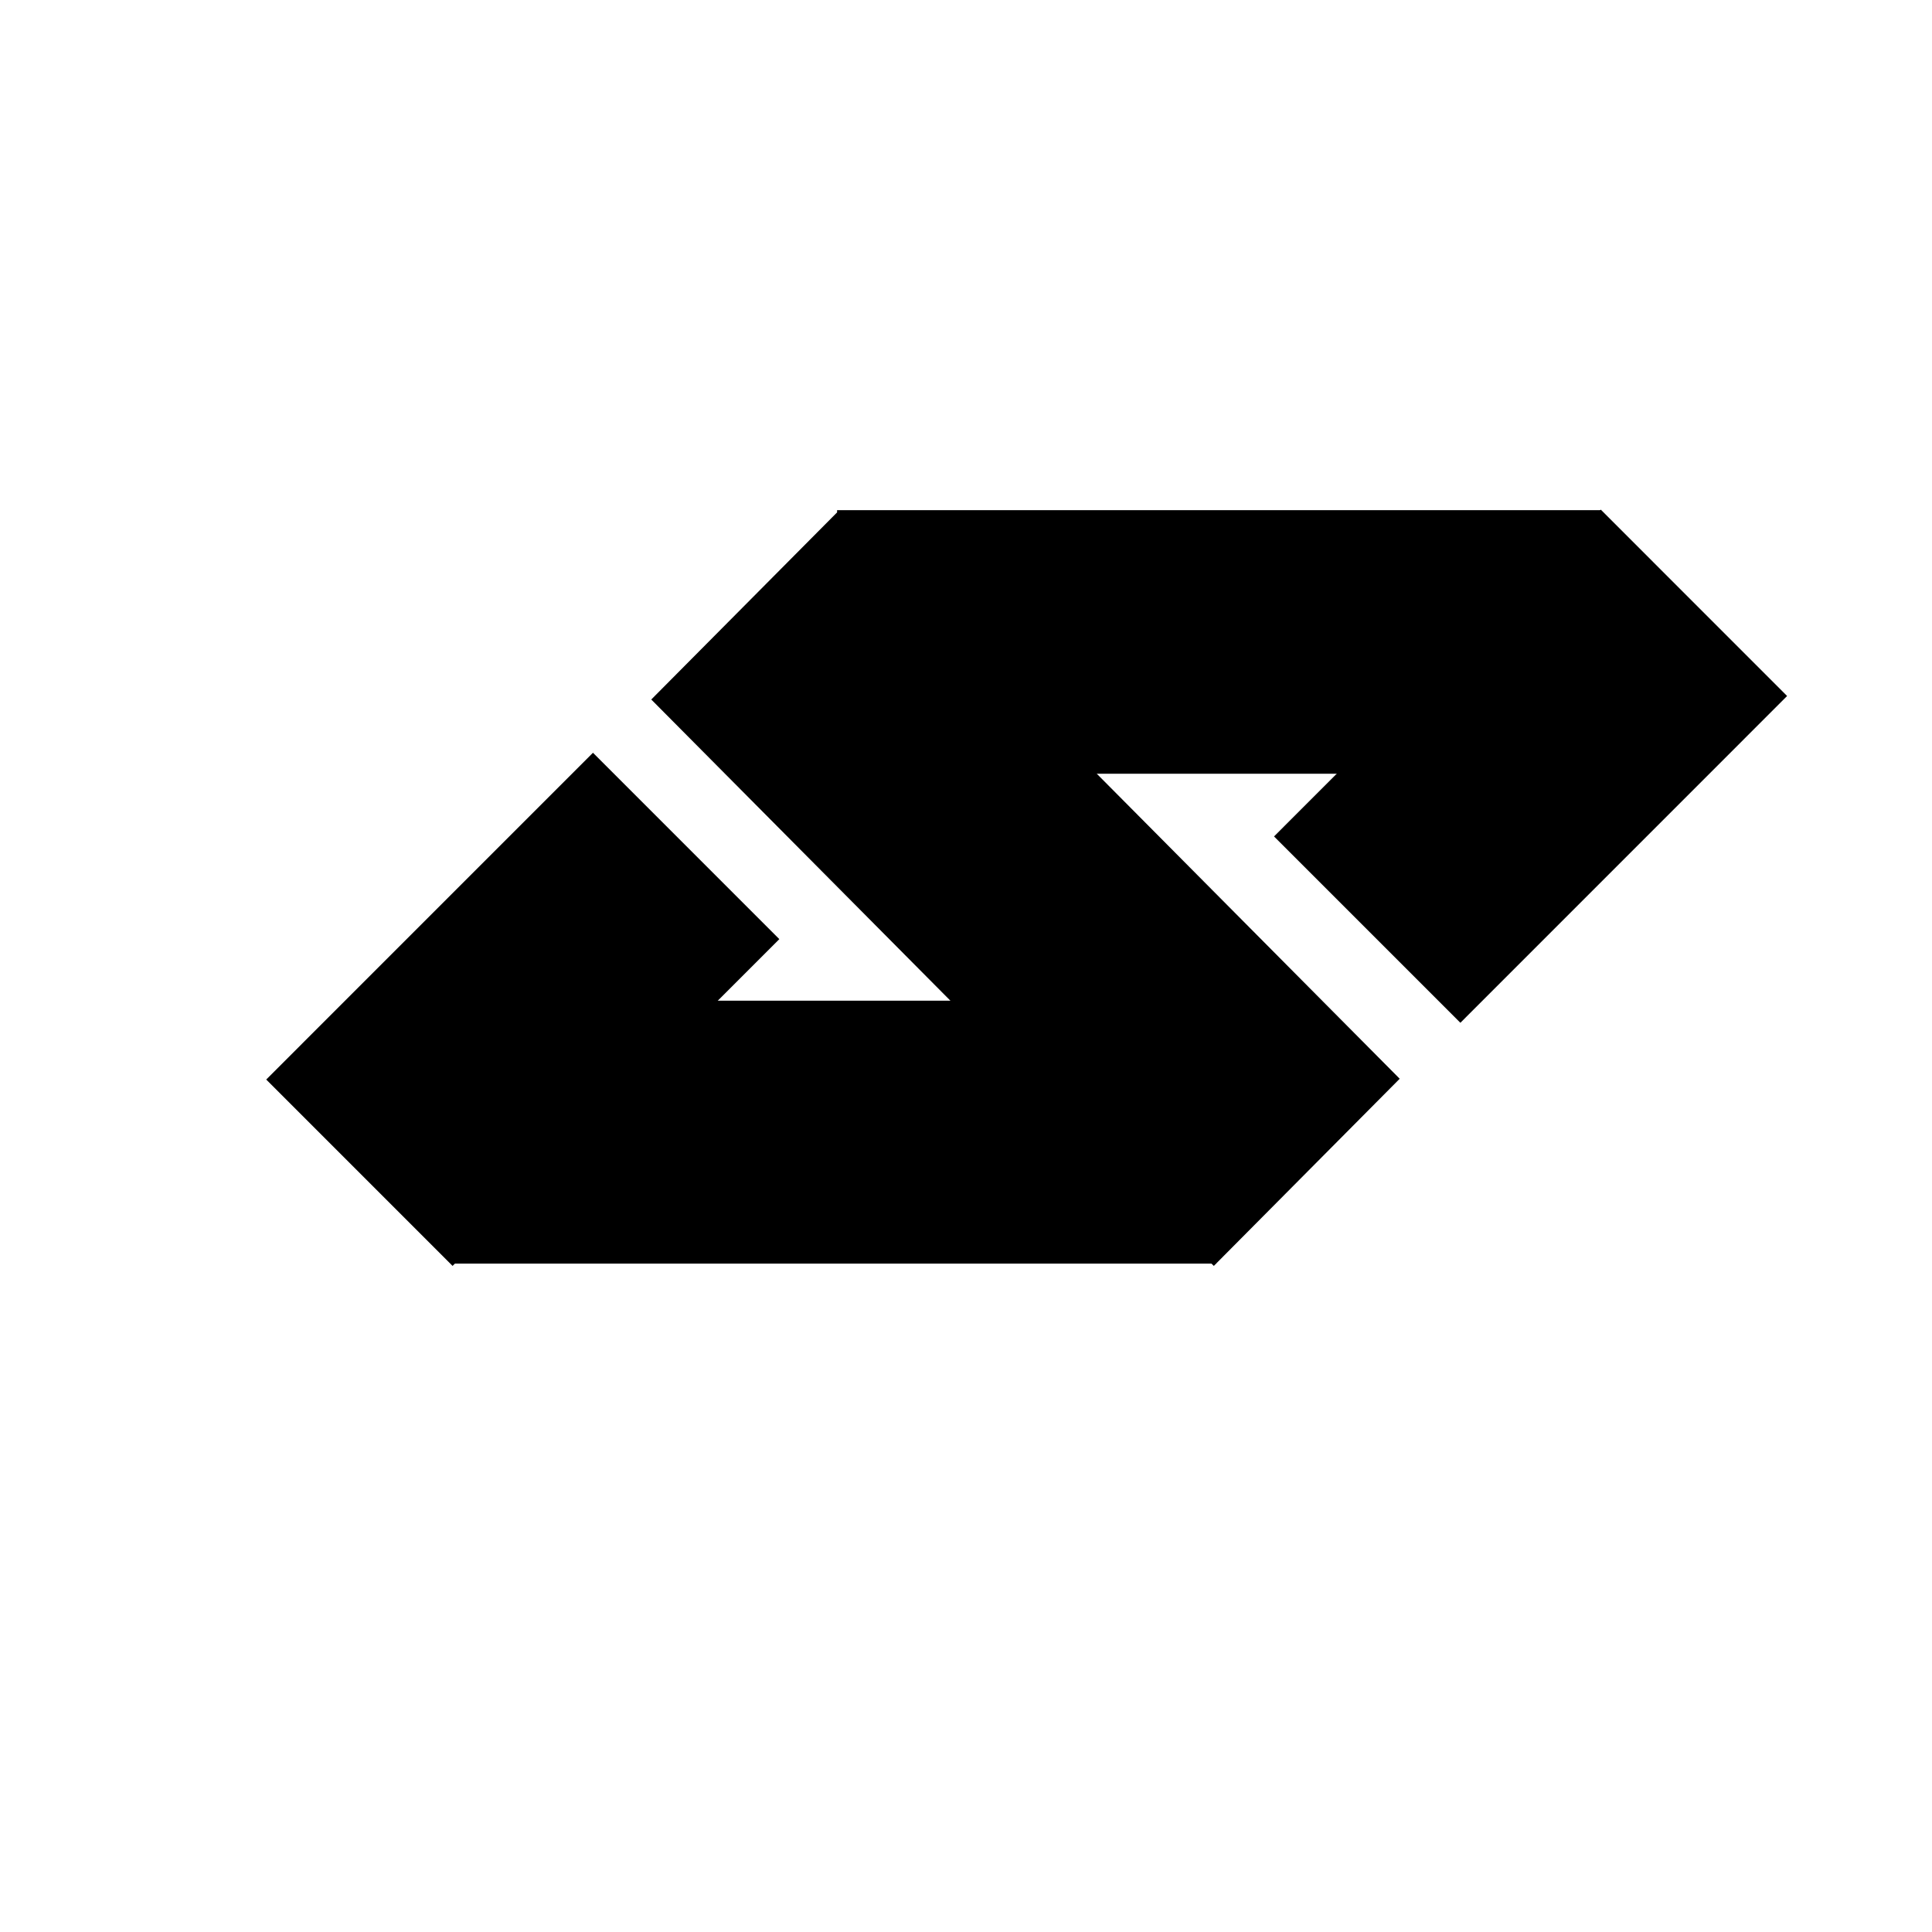 <?xml version="1.0" encoding="UTF-8" standalone="no"?>
<!DOCTYPE svg PUBLIC "-//W3C//DTD SVG 1.1//EN" "http://www.w3.org/Graphics/SVG/1.1/DTD/svg11.dtd">
<svg version="1.1" xmlns="http://www.w3.org/2000/svg" xmlns:xlink="http://www.w3.org/1999/xlink" preserveAspectRatio="xMidYMid meet" viewBox="0 0 640 640" width="800" height="800"><defs><path d="M258.74 431L258.74 431L504.16 431L258.74 431Z" id="a1JPvfroYR"></path><path d="M402.95 418.59L149.85 418.59L149.85 331.49L402.95 331.49L402.95 418.59Z" id="hieqPYnZ8"></path><path d="M402.09 419.35L215.74 231.72L277.32 169.71L463.67 357.35L402.09 419.35Z" id="e5FviOTO5"></path><path d="M530.4 256.31L277.3 256.31L277.3 169L530.4 169L530.4 256.31Z" id="asA80pu9k"></path><path d="M258.16 311.1L149.92 419.35L88.19 357.61L196.43 249.36L258.16 311.1Z" id="dcV5LhhrS"></path><path d="M592 230.56L483.77 338.81L422.04 277.08L530.28 168.82L592 230.56Z" id="a49LIAUTc7"></path></defs><g><g><g><use xlink:href="#a1JPvfroYR" opacity="1" fill="#000000" fill-opacity="1"></use></g><g><use xlink:href="#hieqPYnZ8" opacity="1" fill="#000000" fill-opacity="1"></use></g><g><use xlink:href="#e5FviOTO5" opacity="1" fill="#000000" fill-opacity="1"></use></g><g><use xlink:href="#asA80pu9k" opacity="1" fill="#000000" fill-opacity="1"></use></g><g><use xlink:href="#dcV5LhhrS" opacity="1" fill="#000000" fill-opacity="1"></use></g><g><use xlink:href="#a49LIAUTc7" opacity="1" fill="#000000" fill-opacity="1"></use></g></g></g></svg>